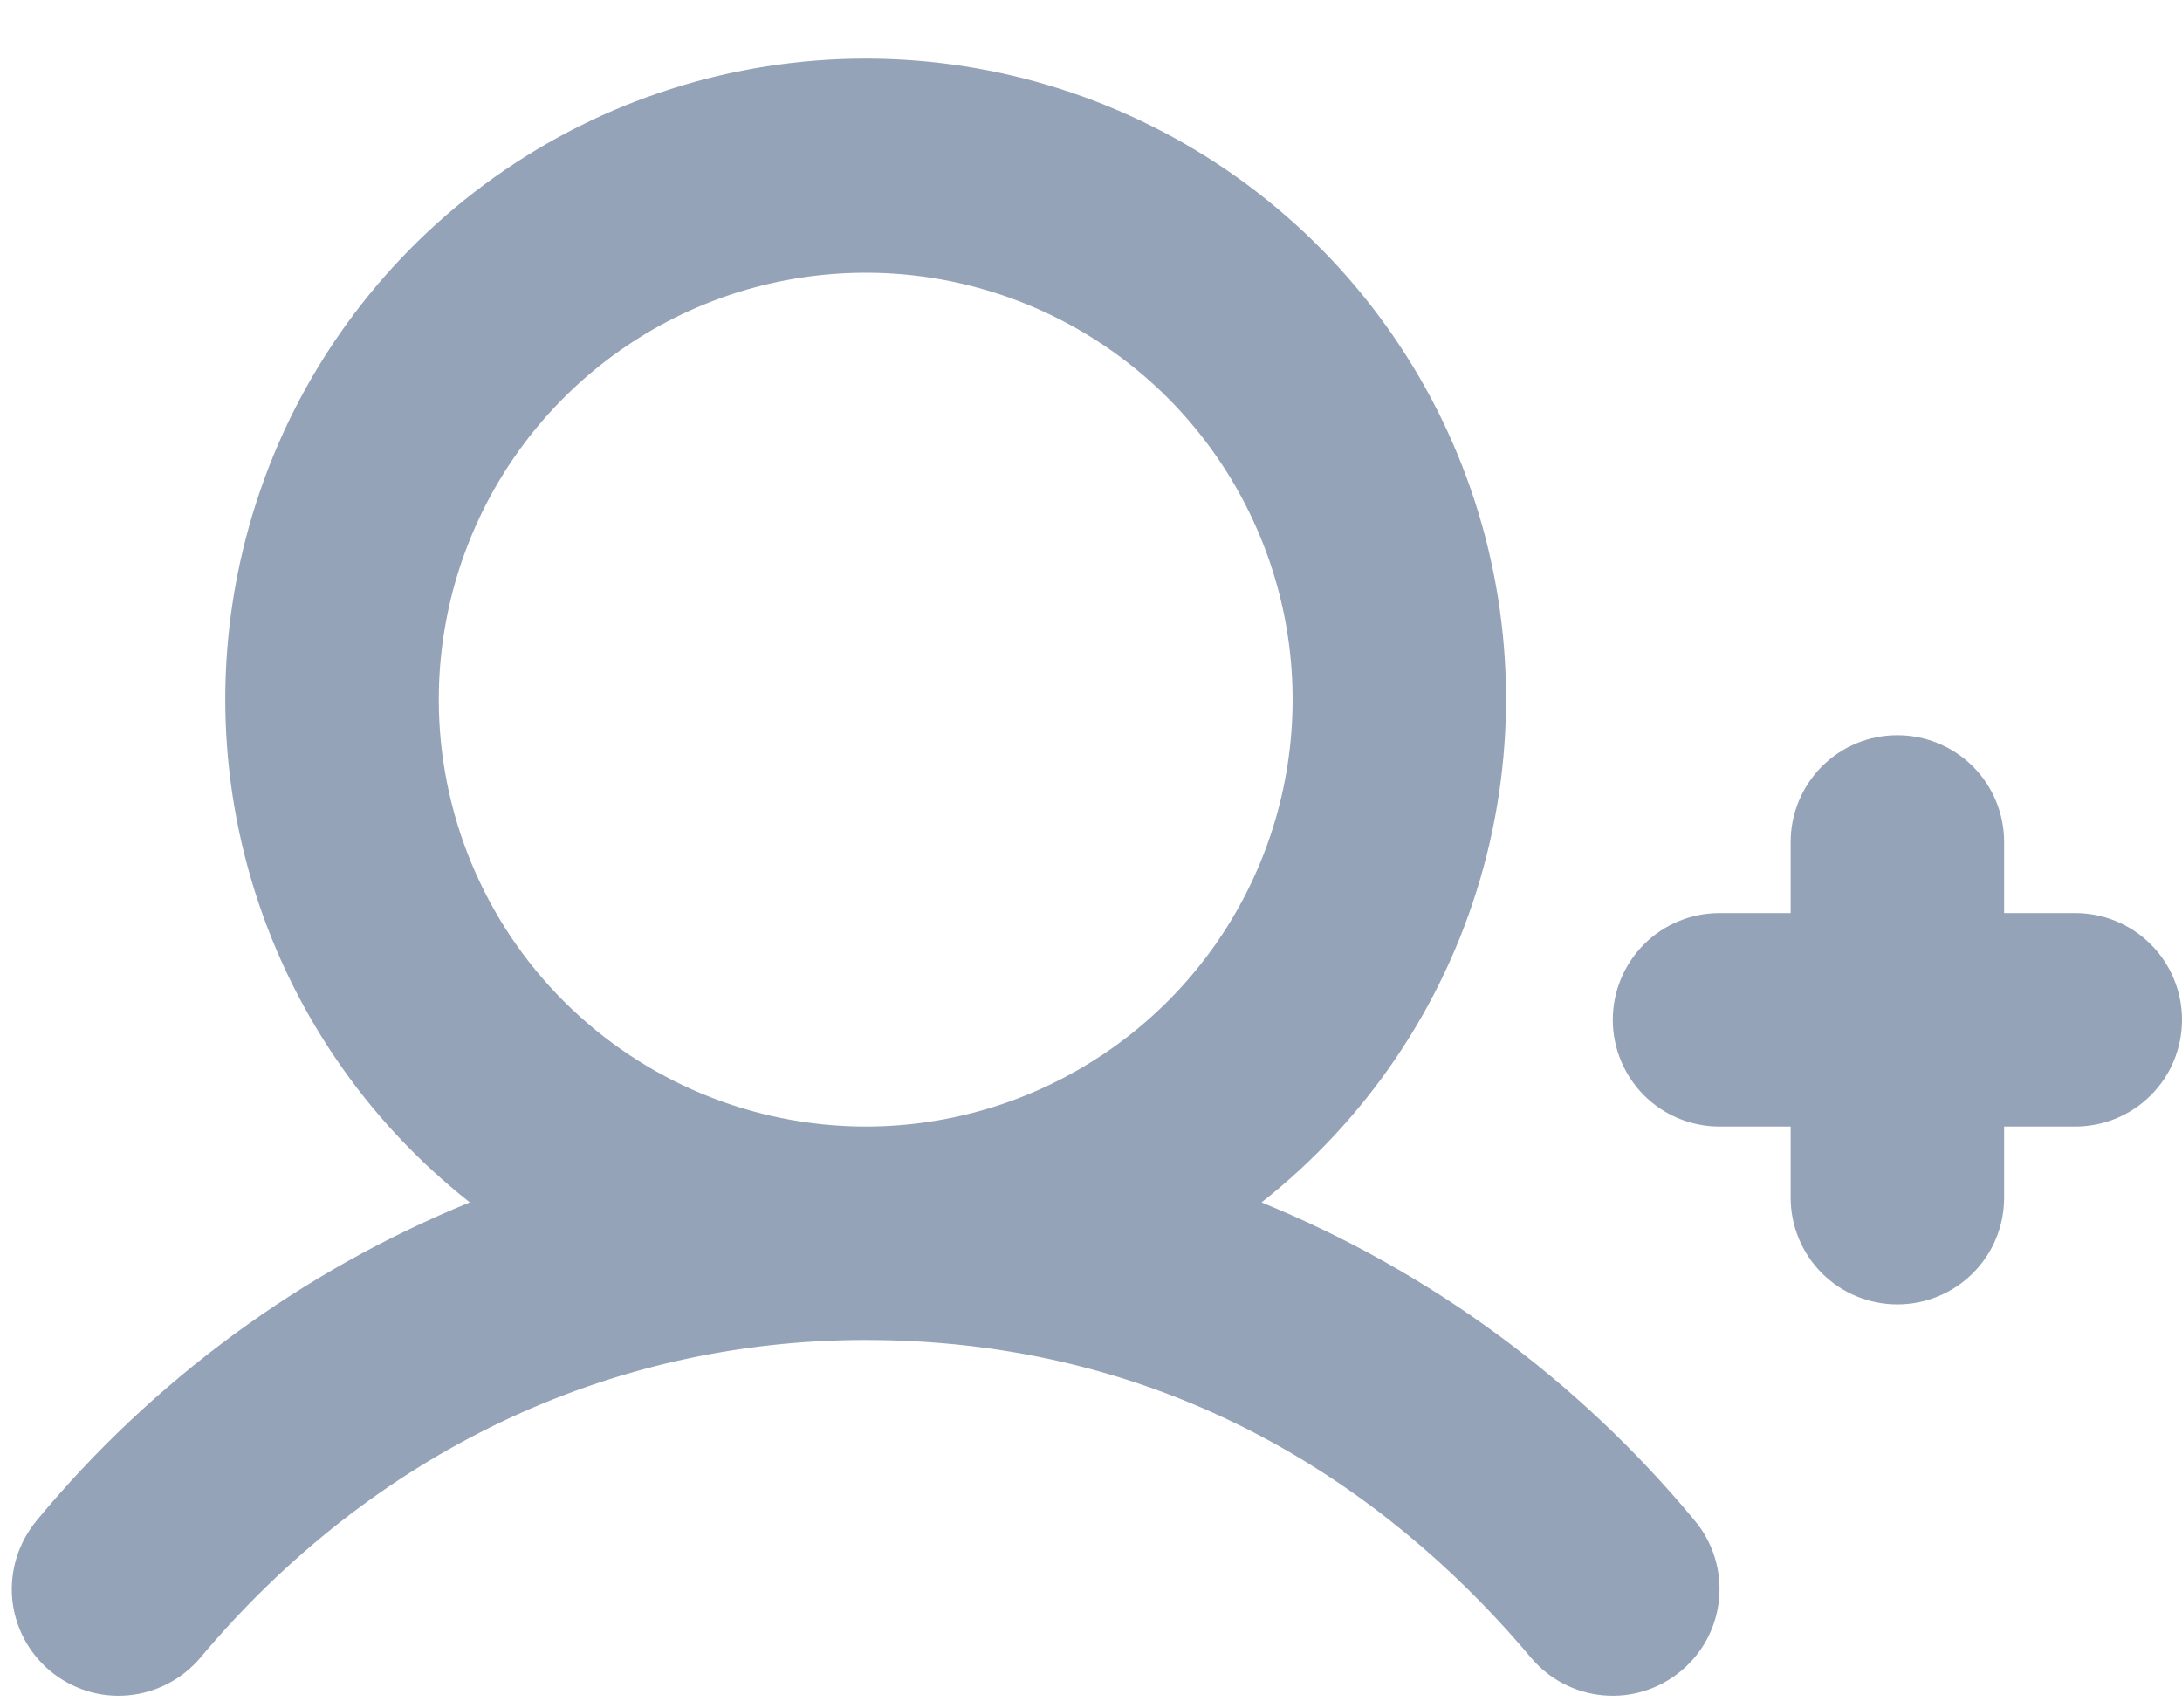 <svg width="23" height="18" viewBox="0 0 23 18" fill="none" xmlns="http://www.w3.org/2000/svg">
<path d="M9.125 0.665C10.518 0.665 11.878 1.1 13.013 1.908C14.149 2.717 15.004 3.859 15.46 5.176C15.915 6.493 15.949 7.92 15.556 9.257C15.164 10.594 14.364 11.776 13.268 12.638L13.205 12.688L13.279 12.718C15.046 13.439 16.608 14.586 17.825 16.056L17.826 16.057C18.01 16.276 18.099 16.559 18.074 16.844C18.049 17.129 17.912 17.392 17.693 17.575C17.474 17.759 17.192 17.849 16.907 17.824C16.622 17.8 16.358 17.662 16.174 17.444C14.886 15.909 12.612 14.078 9.125 14.078C6.402 14.078 3.898 15.274 2.076 17.444C1.892 17.662 1.628 17.799 1.343 17.824C1.058 17.849 0.775 17.759 0.556 17.575C0.338 17.392 0.2 17.128 0.175 16.844C0.151 16.559 0.241 16.276 0.424 16.057V16.056C1.642 14.586 3.203 13.439 4.97 12.718L5.046 12.688L4.982 12.638C3.886 11.776 3.086 10.594 2.693 9.257C2.3 7.92 2.335 6.493 2.791 5.176C3.246 3.859 4.102 2.717 5.237 1.908C6.372 1.1 7.731 0.665 9.125 0.665ZM20 7.797C20.285 7.797 20.56 7.91 20.762 8.112C20.965 8.315 21.078 8.589 21.078 8.875V9.672H21.875C22.16 9.672 22.435 9.785 22.637 9.987C22.84 10.19 22.953 10.464 22.953 10.75C22.953 11.036 22.84 11.311 22.637 11.513C22.435 11.715 22.16 11.828 21.875 11.828H21.078V12.625C21.078 12.911 20.965 13.186 20.762 13.388C20.56 13.59 20.285 13.703 20 13.703C19.714 13.703 19.44 13.59 19.238 13.388C19.036 13.186 18.922 12.911 18.922 12.625V11.828H18.125C17.839 11.828 17.565 11.715 17.363 11.513C17.161 11.311 17.047 11.036 17.047 10.75C17.047 10.464 17.161 10.19 17.363 9.987C17.565 9.785 17.839 9.672 18.125 9.672H18.922V8.875C18.922 8.589 19.036 8.315 19.238 8.112C19.44 7.91 19.714 7.797 20 7.797ZM10.012 2.915C9.13 2.74 8.215 2.83 7.384 3.174C6.554 3.518 5.844 4.101 5.344 4.849C4.845 5.596 4.578 6.476 4.578 7.375C4.579 8.581 5.058 9.737 5.911 10.589C6.763 11.441 7.919 11.921 9.125 11.922C10.024 11.922 10.903 11.655 11.651 11.155C12.399 10.656 12.982 9.946 13.326 9.115C13.67 8.285 13.76 7.37 13.585 6.488C13.409 5.607 12.976 4.796 12.341 4.16C11.705 3.524 10.894 3.091 10.012 2.915Z" fill="#94A3B8" stroke="#94A3B8" stroke-width="0.094"/>
</svg>

